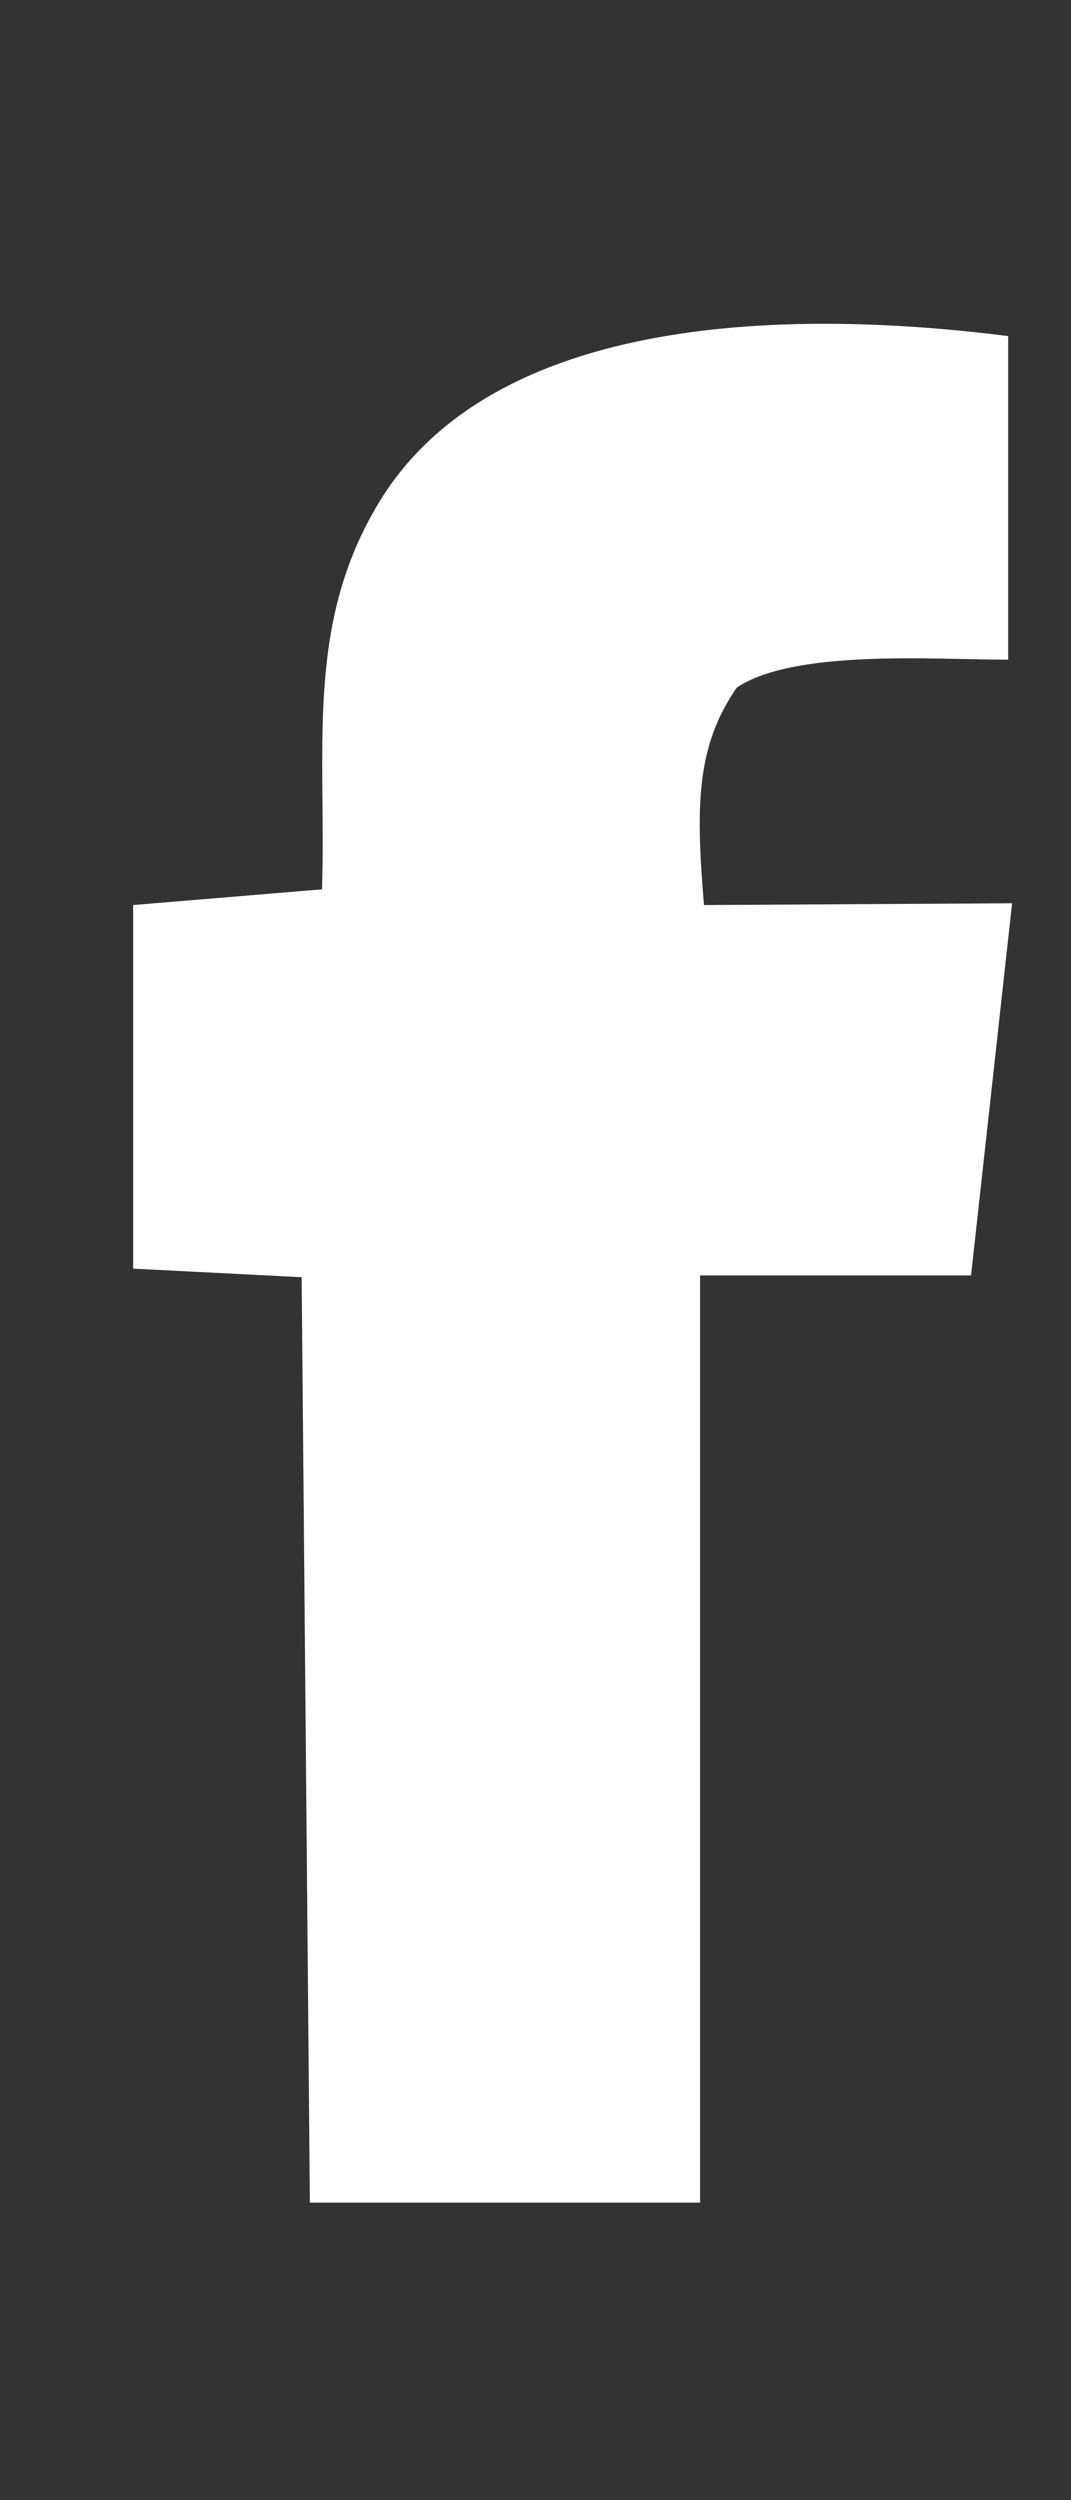 <svg width="3" height="7" viewBox="0 0 3 7" fill="none" xmlns="http://www.w3.org/2000/svg">
<rect x="0" y="0" width="3" height="7" fill="#333333" stroke="none"/>
<path fill-rule="evenodd" clip-rule="evenodd" d="M2.72 3.571L2.835 2.529L1.972 2.534C1.949 2.261 1.949 2.09 2.064 1.925C2.226 1.817 2.617 1.847 2.824 1.847V0.941C2.249 0.868 1.374 0.863 1.052 1.423C0.856 1.759 0.914 2.1 0.902 2.49L0.373 2.534V3.552L0.845 3.576L0.868 6.167H1.961V3.571H2.72Z" fill="white"/>
</svg>
